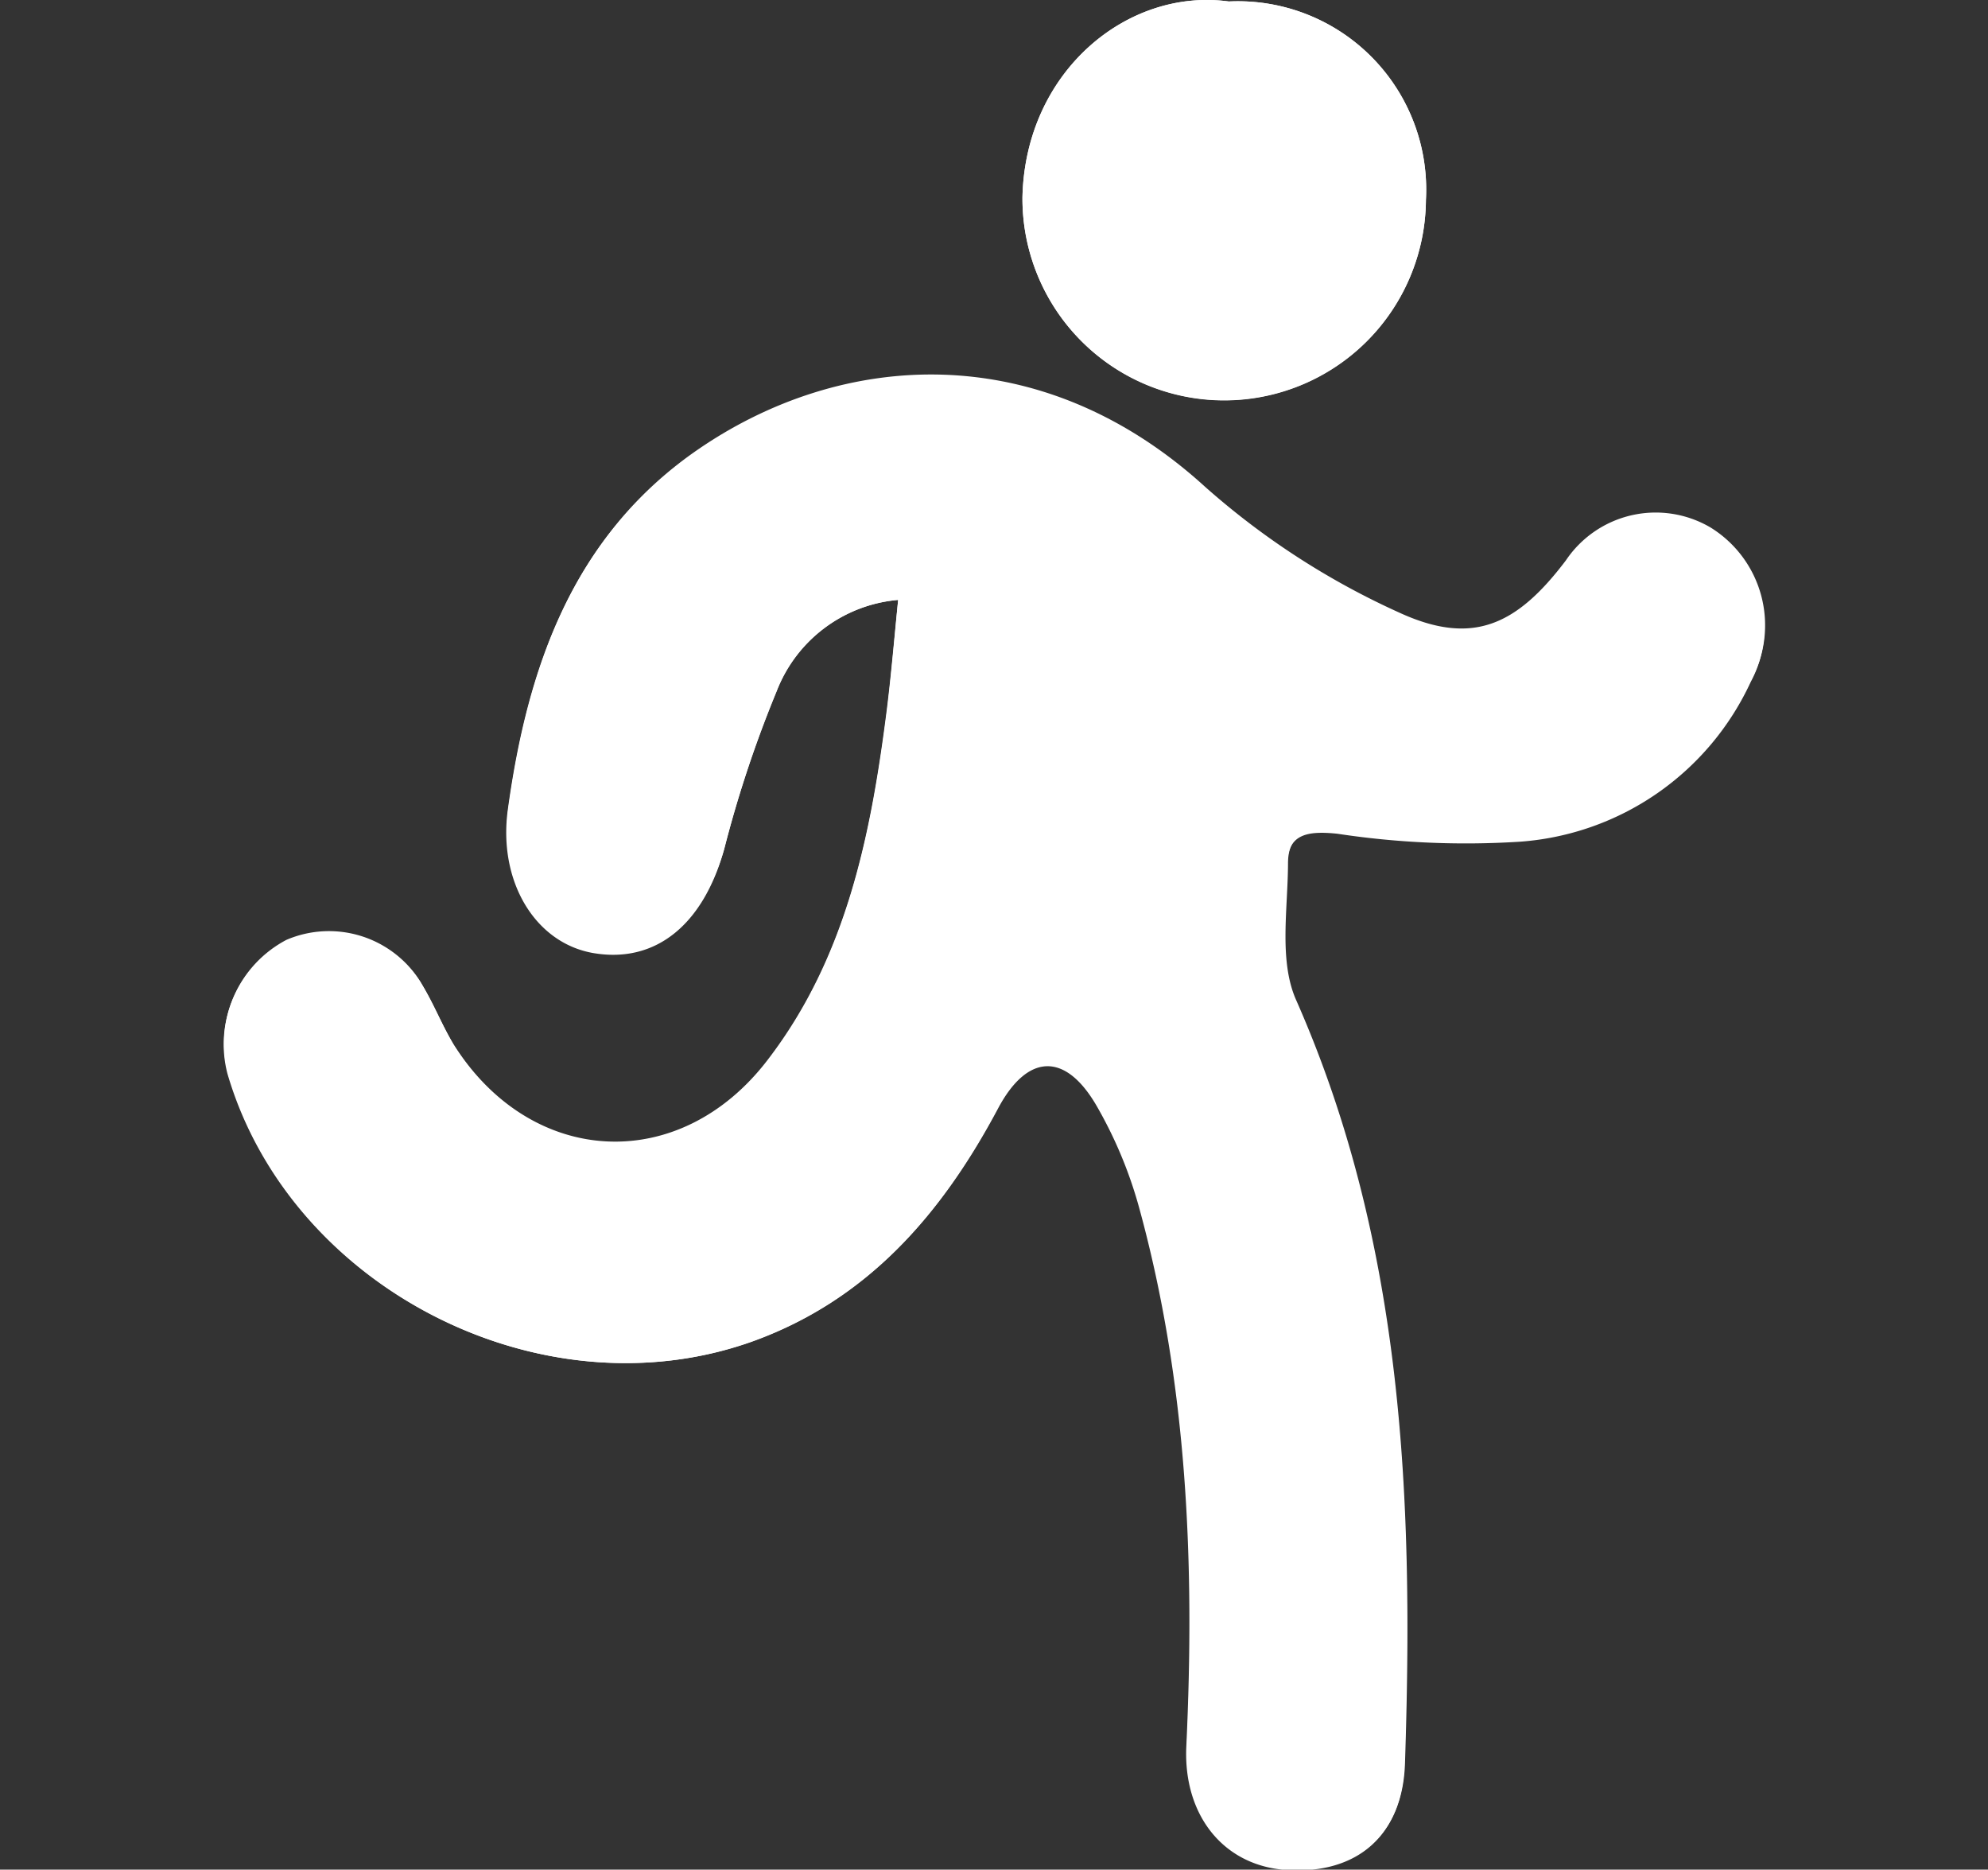 <svg id="TOP" xmlns="http://www.w3.org/2000/svg" viewBox="0 0 95 89.32">
  <rect x="0" y="0" width="95" height="89.32" fill="#333333" stroke="none"/>
  <defs>
    <style>
      .cls-1 {
        fill: #fff;
      }
    </style>
  </defs>
  <title>sonasober-layout draft</title>
  <g>
    <path class="cls-1" d="M42.92,28.66c-0.19,1.85-.33,3.54-0.54,5.22-0.76,6-1.92,11.84-5.7,16.76-4.21,5.5-11.3,5.12-15-.74-0.6-1-1-2-1.59-3a5.16,5.16,0,0,0-6.4-2A5.58,5.58,0,0,0,10.9,51.3c3,10.24,14.94,16.35,25,12.81C41.45,62.13,45,58,47.67,53c1.41-2.68,3.24-2.77,4.75-.14a20.7,20.7,0,0,1,2,4.78c2.33,8.45,2.68,17.1,2.27,25.8-0.15,3.28,1.78,5.72,4.83,5.9,3.32,0.2,5.47-1.63,5.59-5,0.41-12.45,0-24.76-5.2-36.46-0.83-1.89-.42-4.38-0.39-6.59,0-1.47,1-1.6,2.38-1.46a40.86,40.86,0,0,0,8.76.38,13.19,13.19,0,0,0,11-7.63,5.49,5.49,0,0,0-1.95-7.28,5.17,5.17,0,0,0-6.91,1.57c-2.32,3.12-4.45,4.11-8,2.48a36.78,36.78,0,0,1-9.25-6c-7.83-7.12-17.31-6.56-24.35-1.69-5.84,4-8,10.24-8.93,17-0.48,3.42,1.28,6.38,4.07,6.87,3,0.52,5.26-1.37,6.25-4.91a56.56,56.56,0,0,1,2.52-7.58A6.86,6.86,0,0,1,42.92,28.66ZM58.72,0.07C53.89-.59,49,3.4,48.86,9.42a9.64,9.64,0,1,0,19.28.14A9,9,0,0,0,58.72.07Z"/>
    <path class="cls-1" d="M42.92,28.66a6.86,6.86,0,0,0-5.78,4.28,56.56,56.56,0,0,0-2.52,7.58c-1,3.54-3.29,5.43-6.25,4.91-2.78-.49-4.54-3.46-4.07-6.87,0.94-6.73,3.09-12.92,8.93-17,7-4.88,16.52-5.44,24.35,1.69a36.78,36.78,0,0,0,9.25,6c3.52,1.63,5.64.64,8-2.48a5.17,5.17,0,0,1,6.91-1.57,5.49,5.49,0,0,1,1.95,7.28,13.19,13.19,0,0,1-11,7.63,40.86,40.86,0,0,1-8.76-.38c-1.37-.14-2.35,0-2.38,1.46,0,2.21-.45,4.7.39,6.59,5.17,11.7,5.61,24,5.2,36.46-0.11,3.42-2.26,5.24-5.59,5-3-.18-5-2.62-4.83-5.9,0.41-8.7.06-17.35-2.27-25.8a20.7,20.7,0,0,0-2-4.78c-1.51-2.62-3.34-2.54-4.75.14C45,58,41.45,62.13,35.87,64.11c-10,3.54-22-2.56-25-12.81a5.58,5.58,0,0,1,2.83-6.36,5.16,5.16,0,0,1,6.4,2c0.61,0.94,1,2,1.59,3,3.67,5.86,10.76,6.23,15,.74,3.77-4.93,4.94-10.79,5.7-16.76C42.6,32.19,42.74,30.5,42.92,28.66Z"/>
    <path class="cls-1" d="M58.72,0.07a9,9,0,0,1,9.42,9.48,9.64,9.64,0,1,1-19.28-.14C49,3.4,53.89-.59,58.72.07Z"/>
  </g>
</svg>
